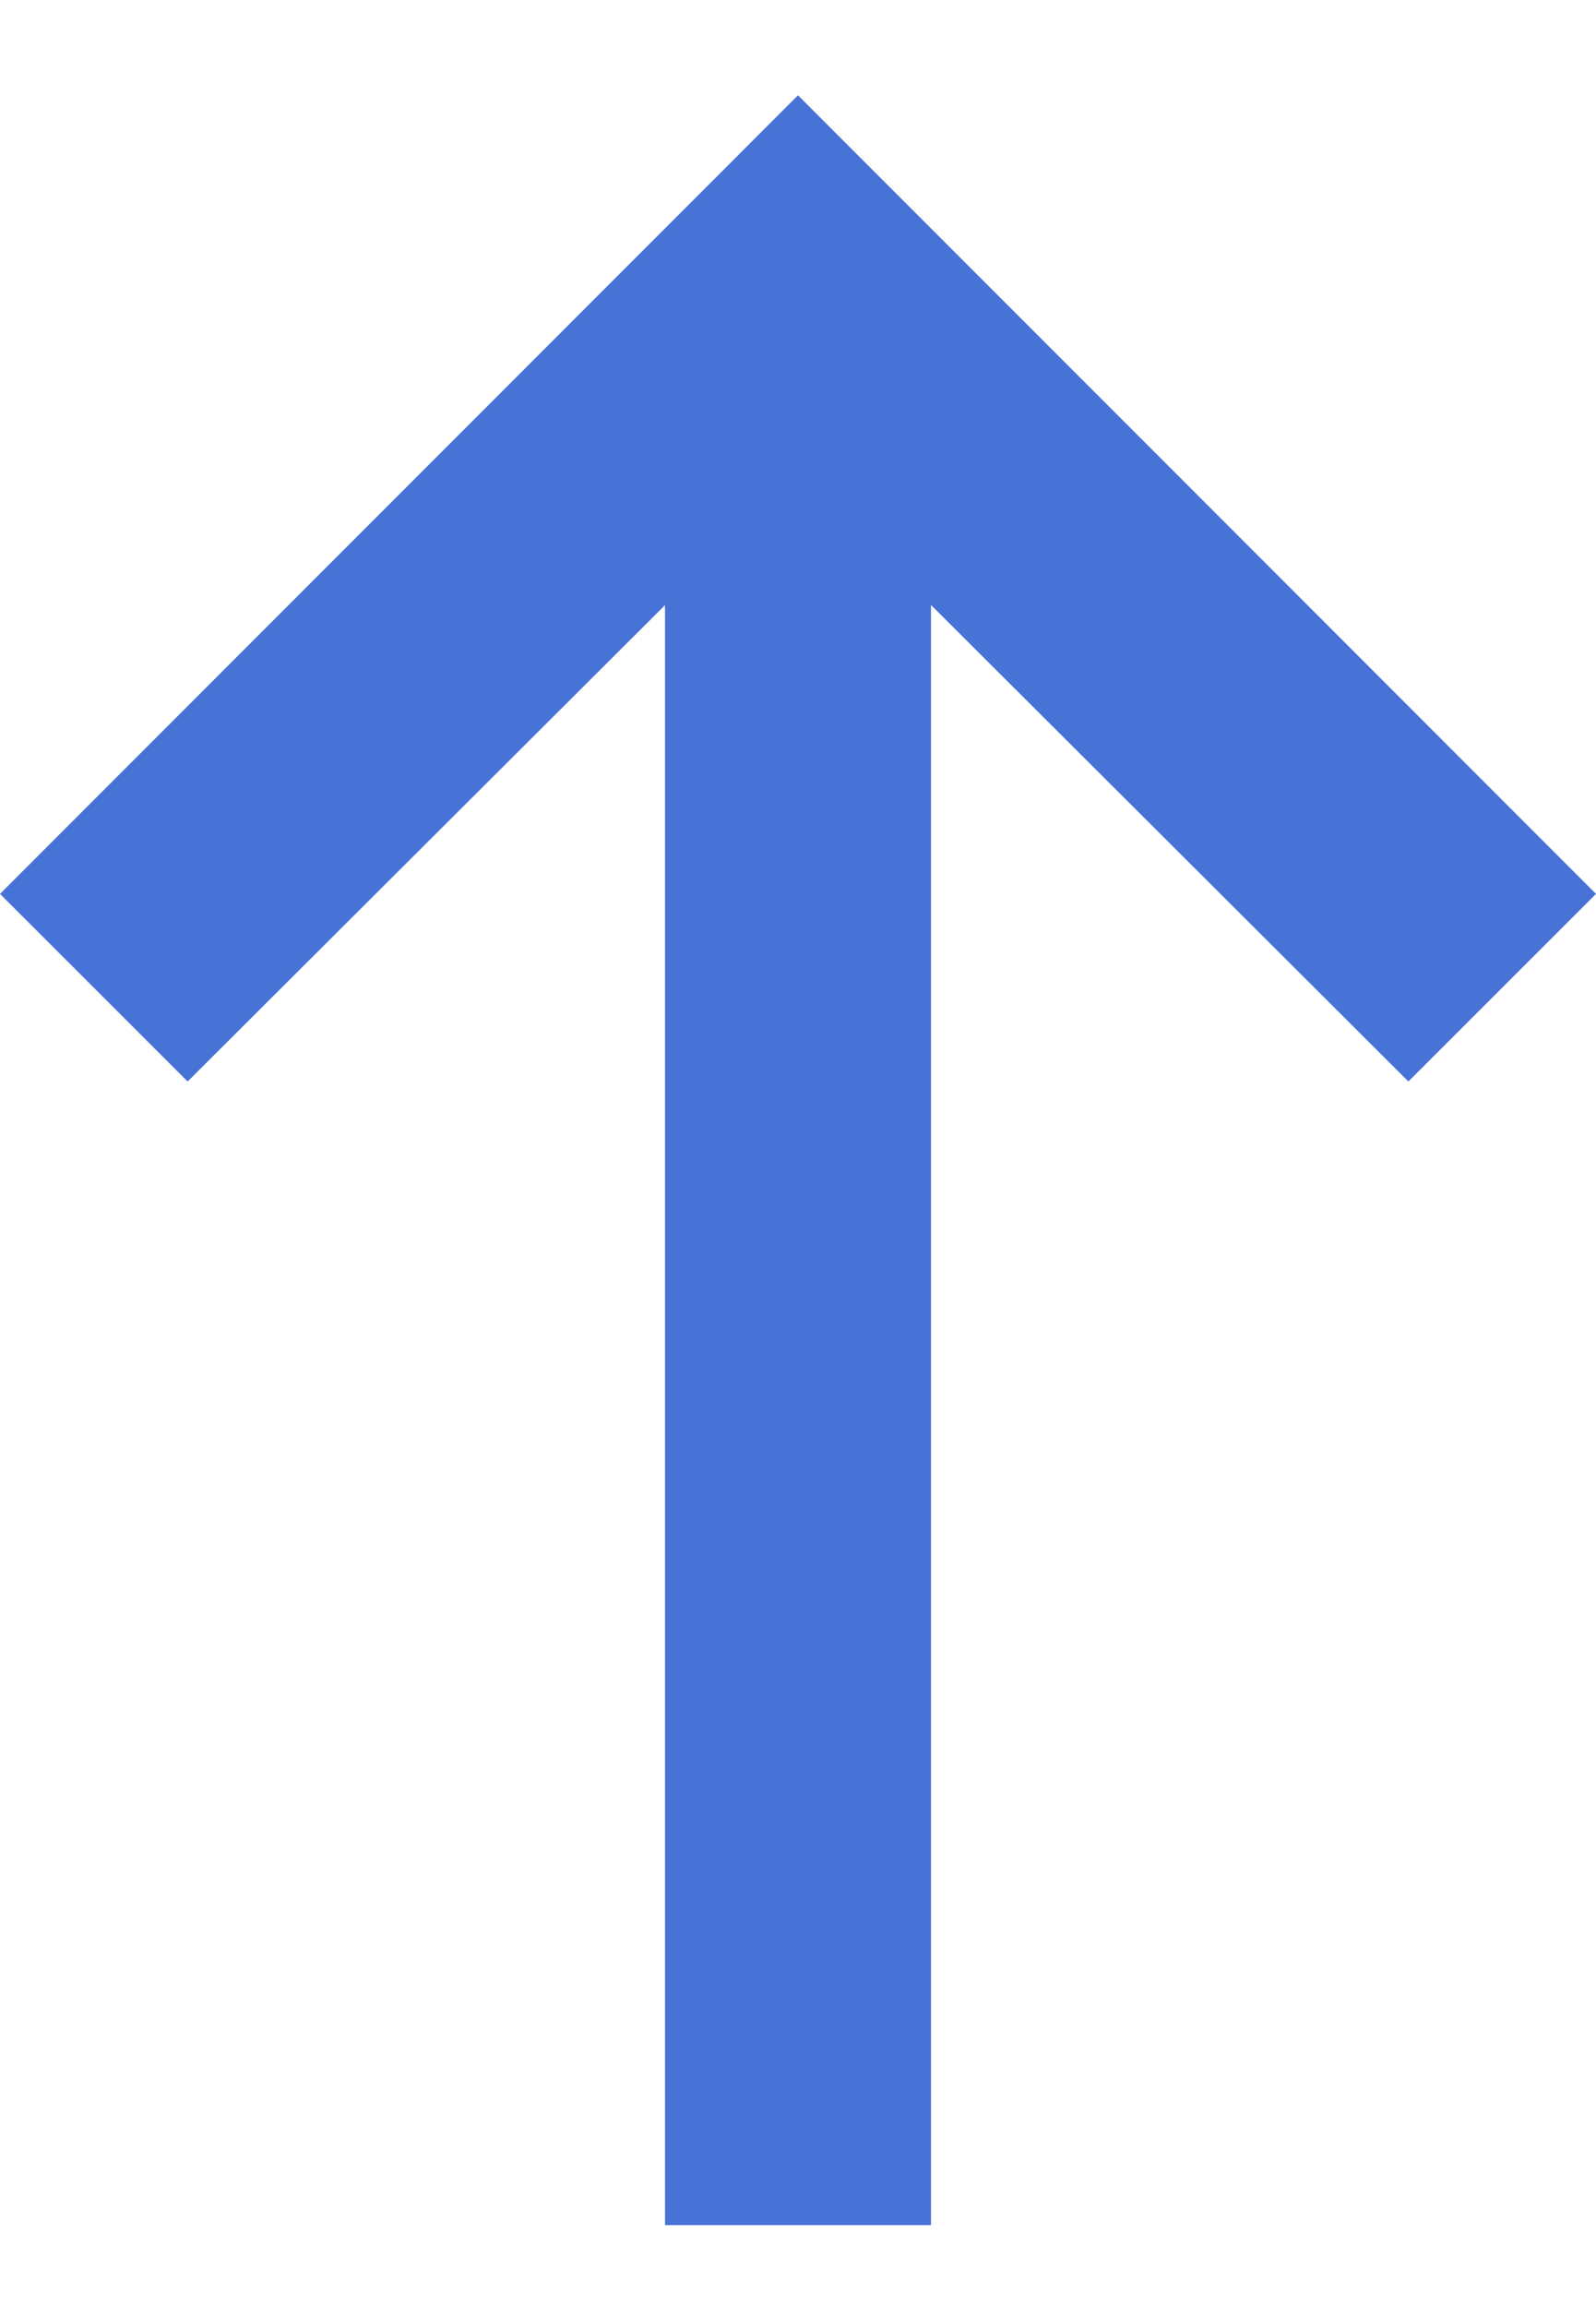 <svg fill="none" height="13" viewBox="0 0 9 13" width="9" xmlns="http://www.w3.org/2000/svg">
    <path d="M5.25 12.537V3.409l2.692 2.685L9 5.037 4.5.537 0 5.037l1.058 1.057L3.75 3.41v9.128h1.5z"
          fill="#4772D6"/>
</svg>
